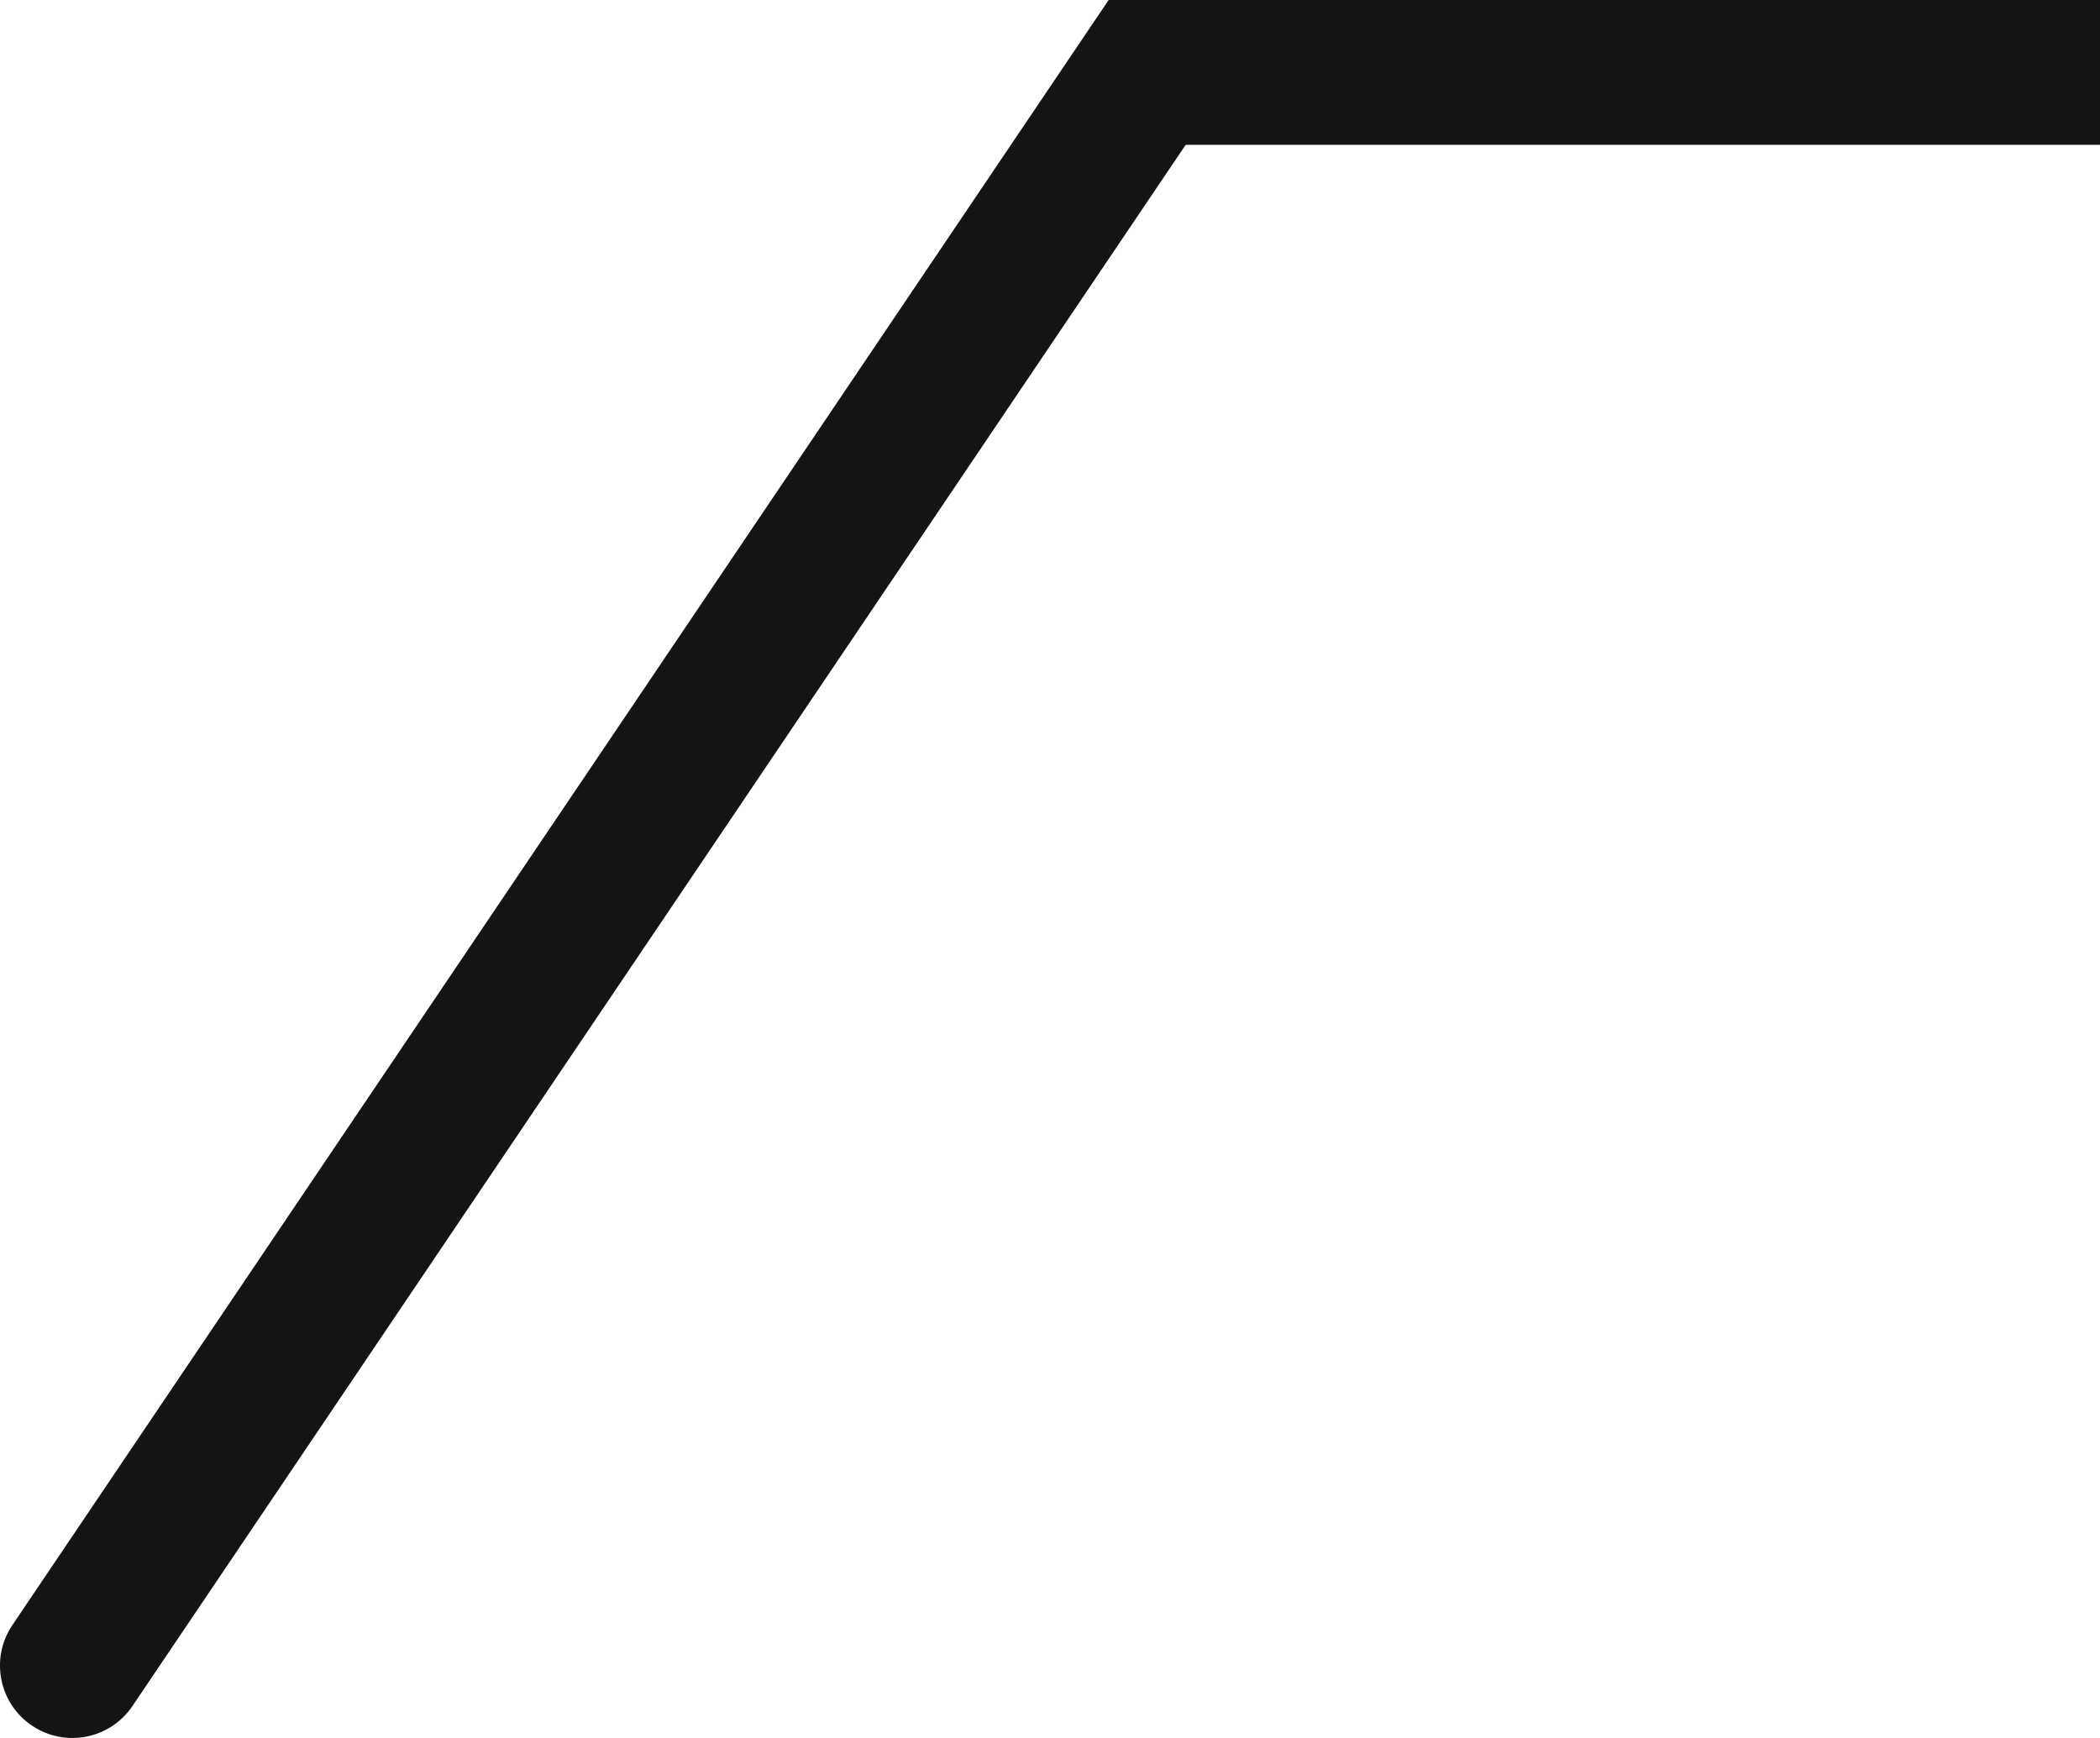 <svg width="58" height="48" viewBox="0 0 58 48" fill="none" xmlns="http://www.w3.org/2000/svg">
<path d="M31.683 2L30.025 0.881L30.62 -2.39366e-06L31.683 -2.3007e-06L31.683 2ZM3.658 47.118C3.04 48.034 1.797 48.276 0.881 47.658C-0.034 47.04 -0.276 45.797 0.342 44.882L3.658 47.118ZM58 4L31.683 4L31.683 -2.3007e-06L58 0L58 4ZM33.341 3.119L3.658 47.118L0.342 44.882L30.025 0.881L33.341 3.119Z" fill="#141414"/>
</svg>
